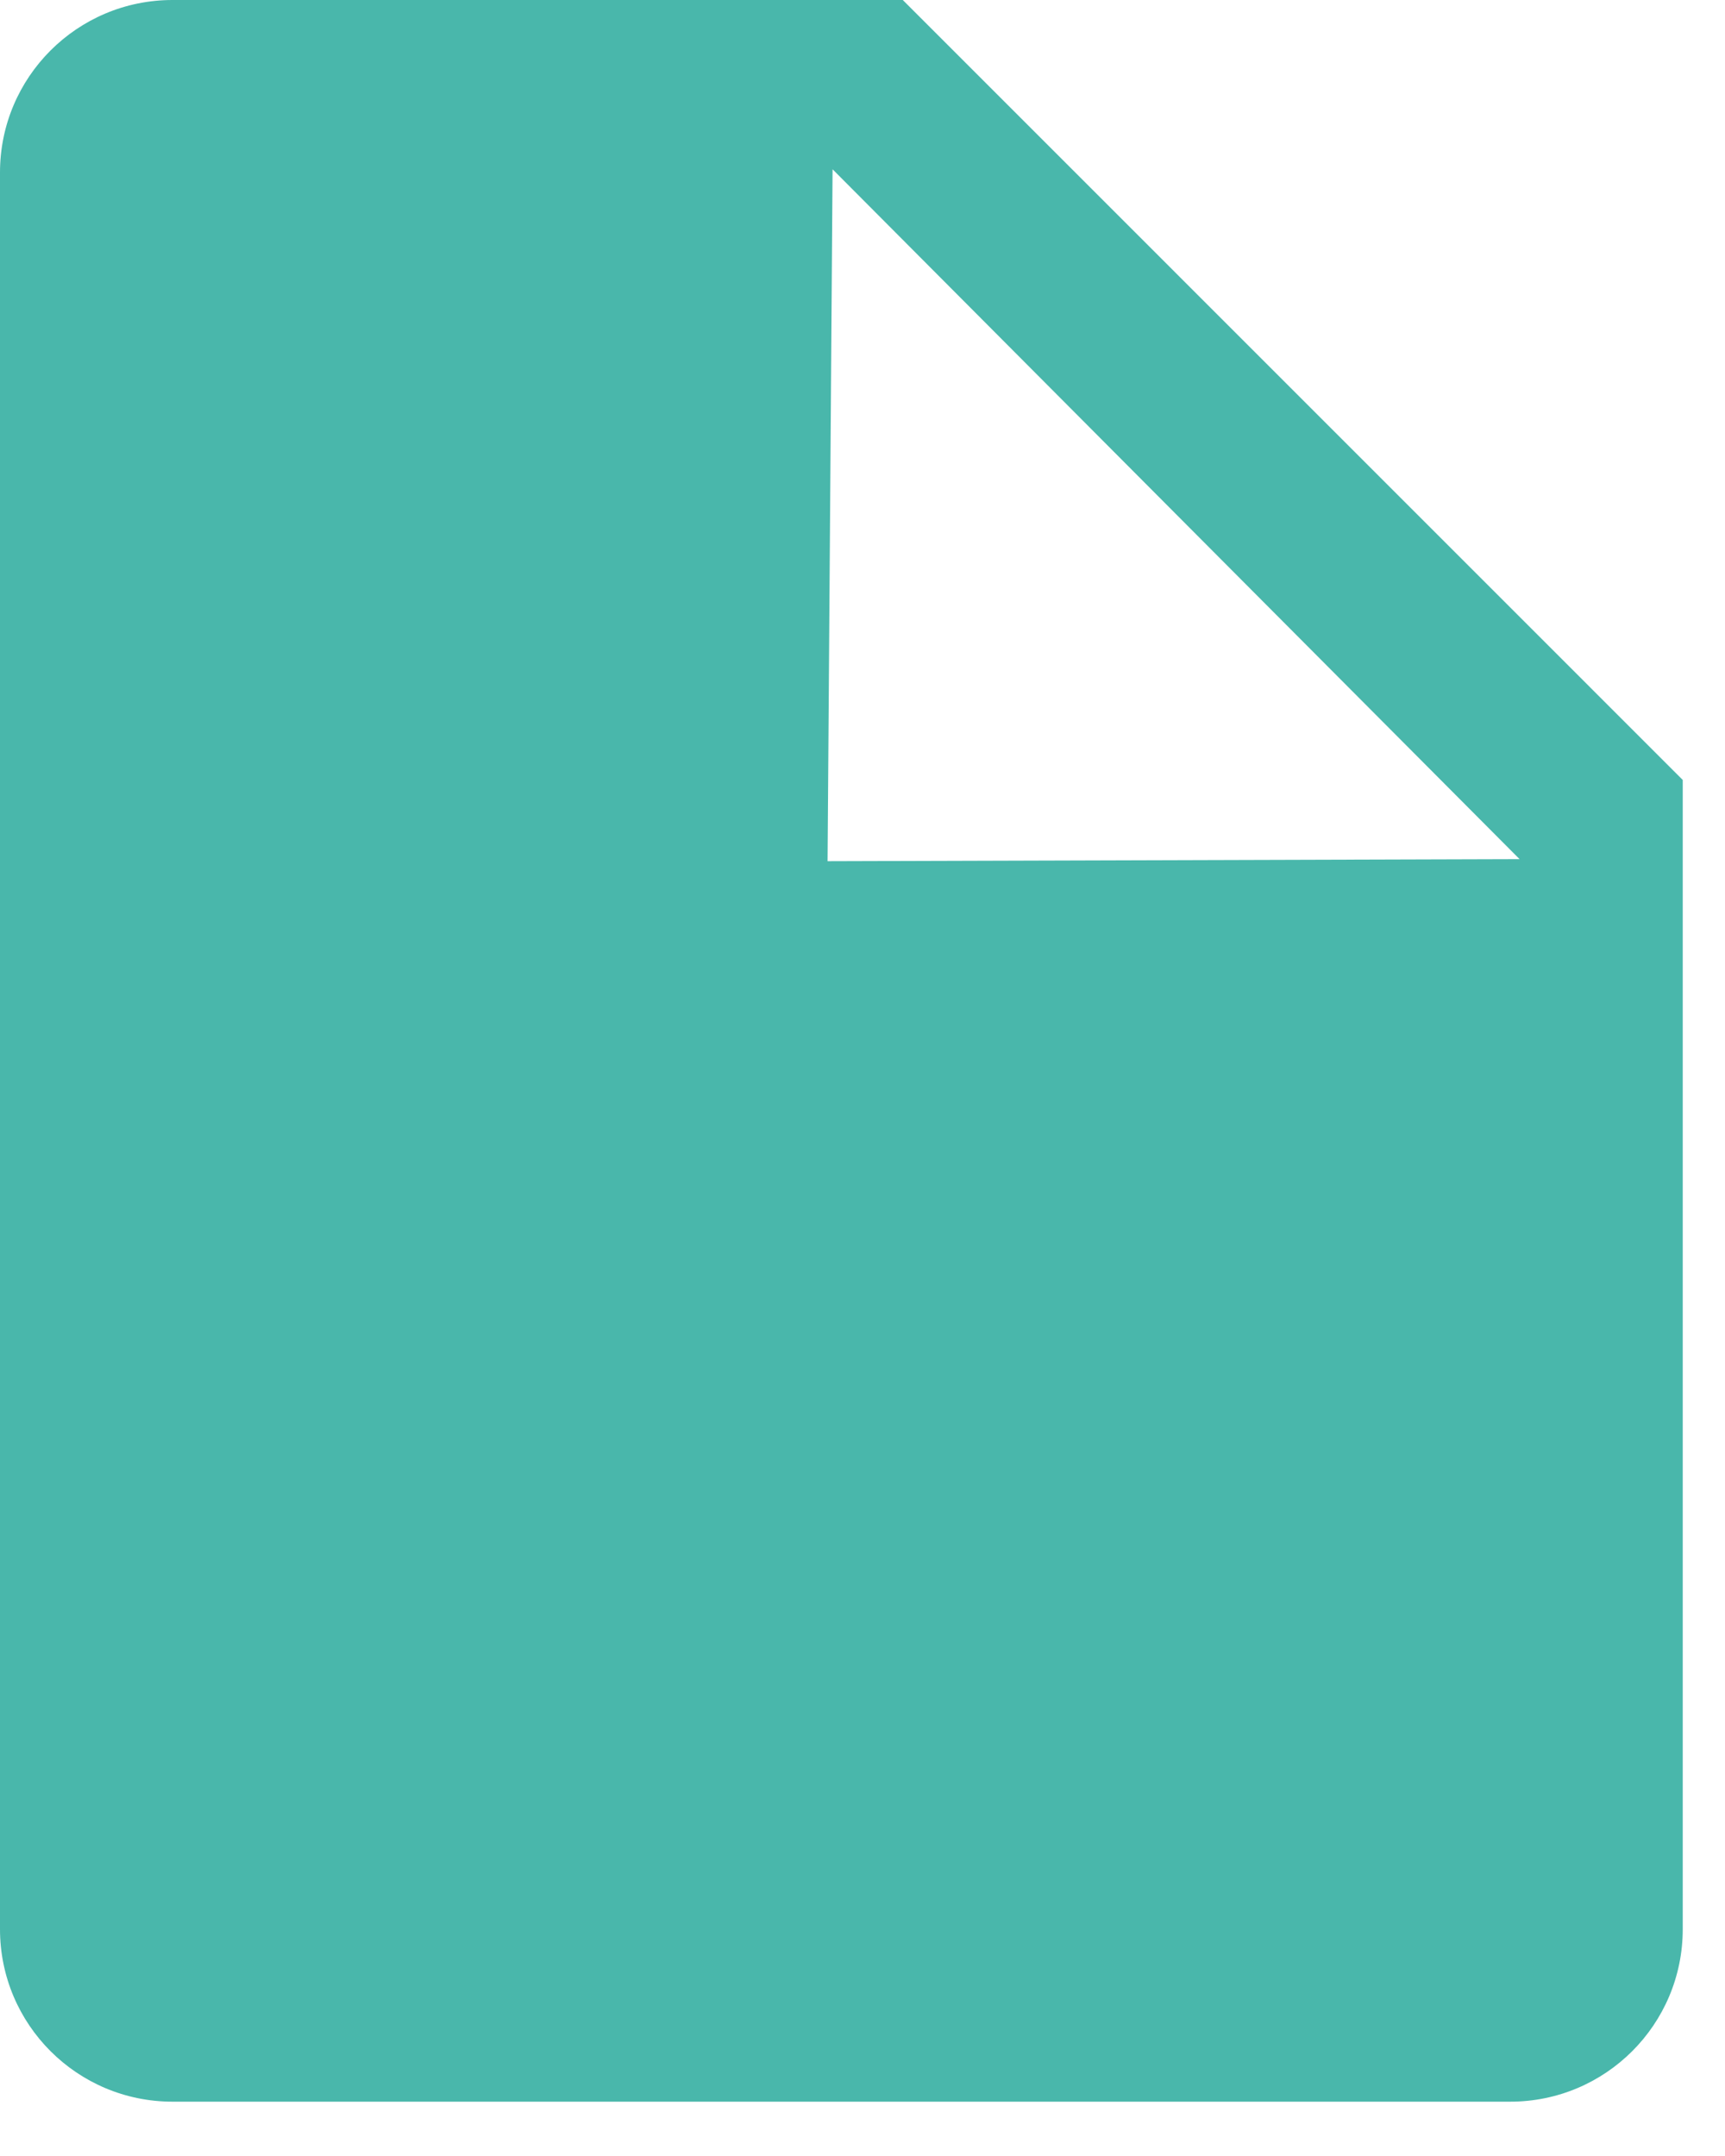 <svg width="20" height="25" viewBox="0 0 20 25" fill="none" xmlns="http://www.w3.org/2000/svg">
<path fill-rule="evenodd" clip-rule="evenodd" d="M2 0H10.467L19.51 9.044V22.37C19.51 23.475 18.615 24.37 17.51 24.37H2C0.895 24.37 0 23.475 0 22.37V2C0 0.895 0.895 0 2 0ZM9.653 1.963L9.595 9.986L17.618 9.962L9.653 1.963Z" fill="#49B7AB"/>
</svg>
